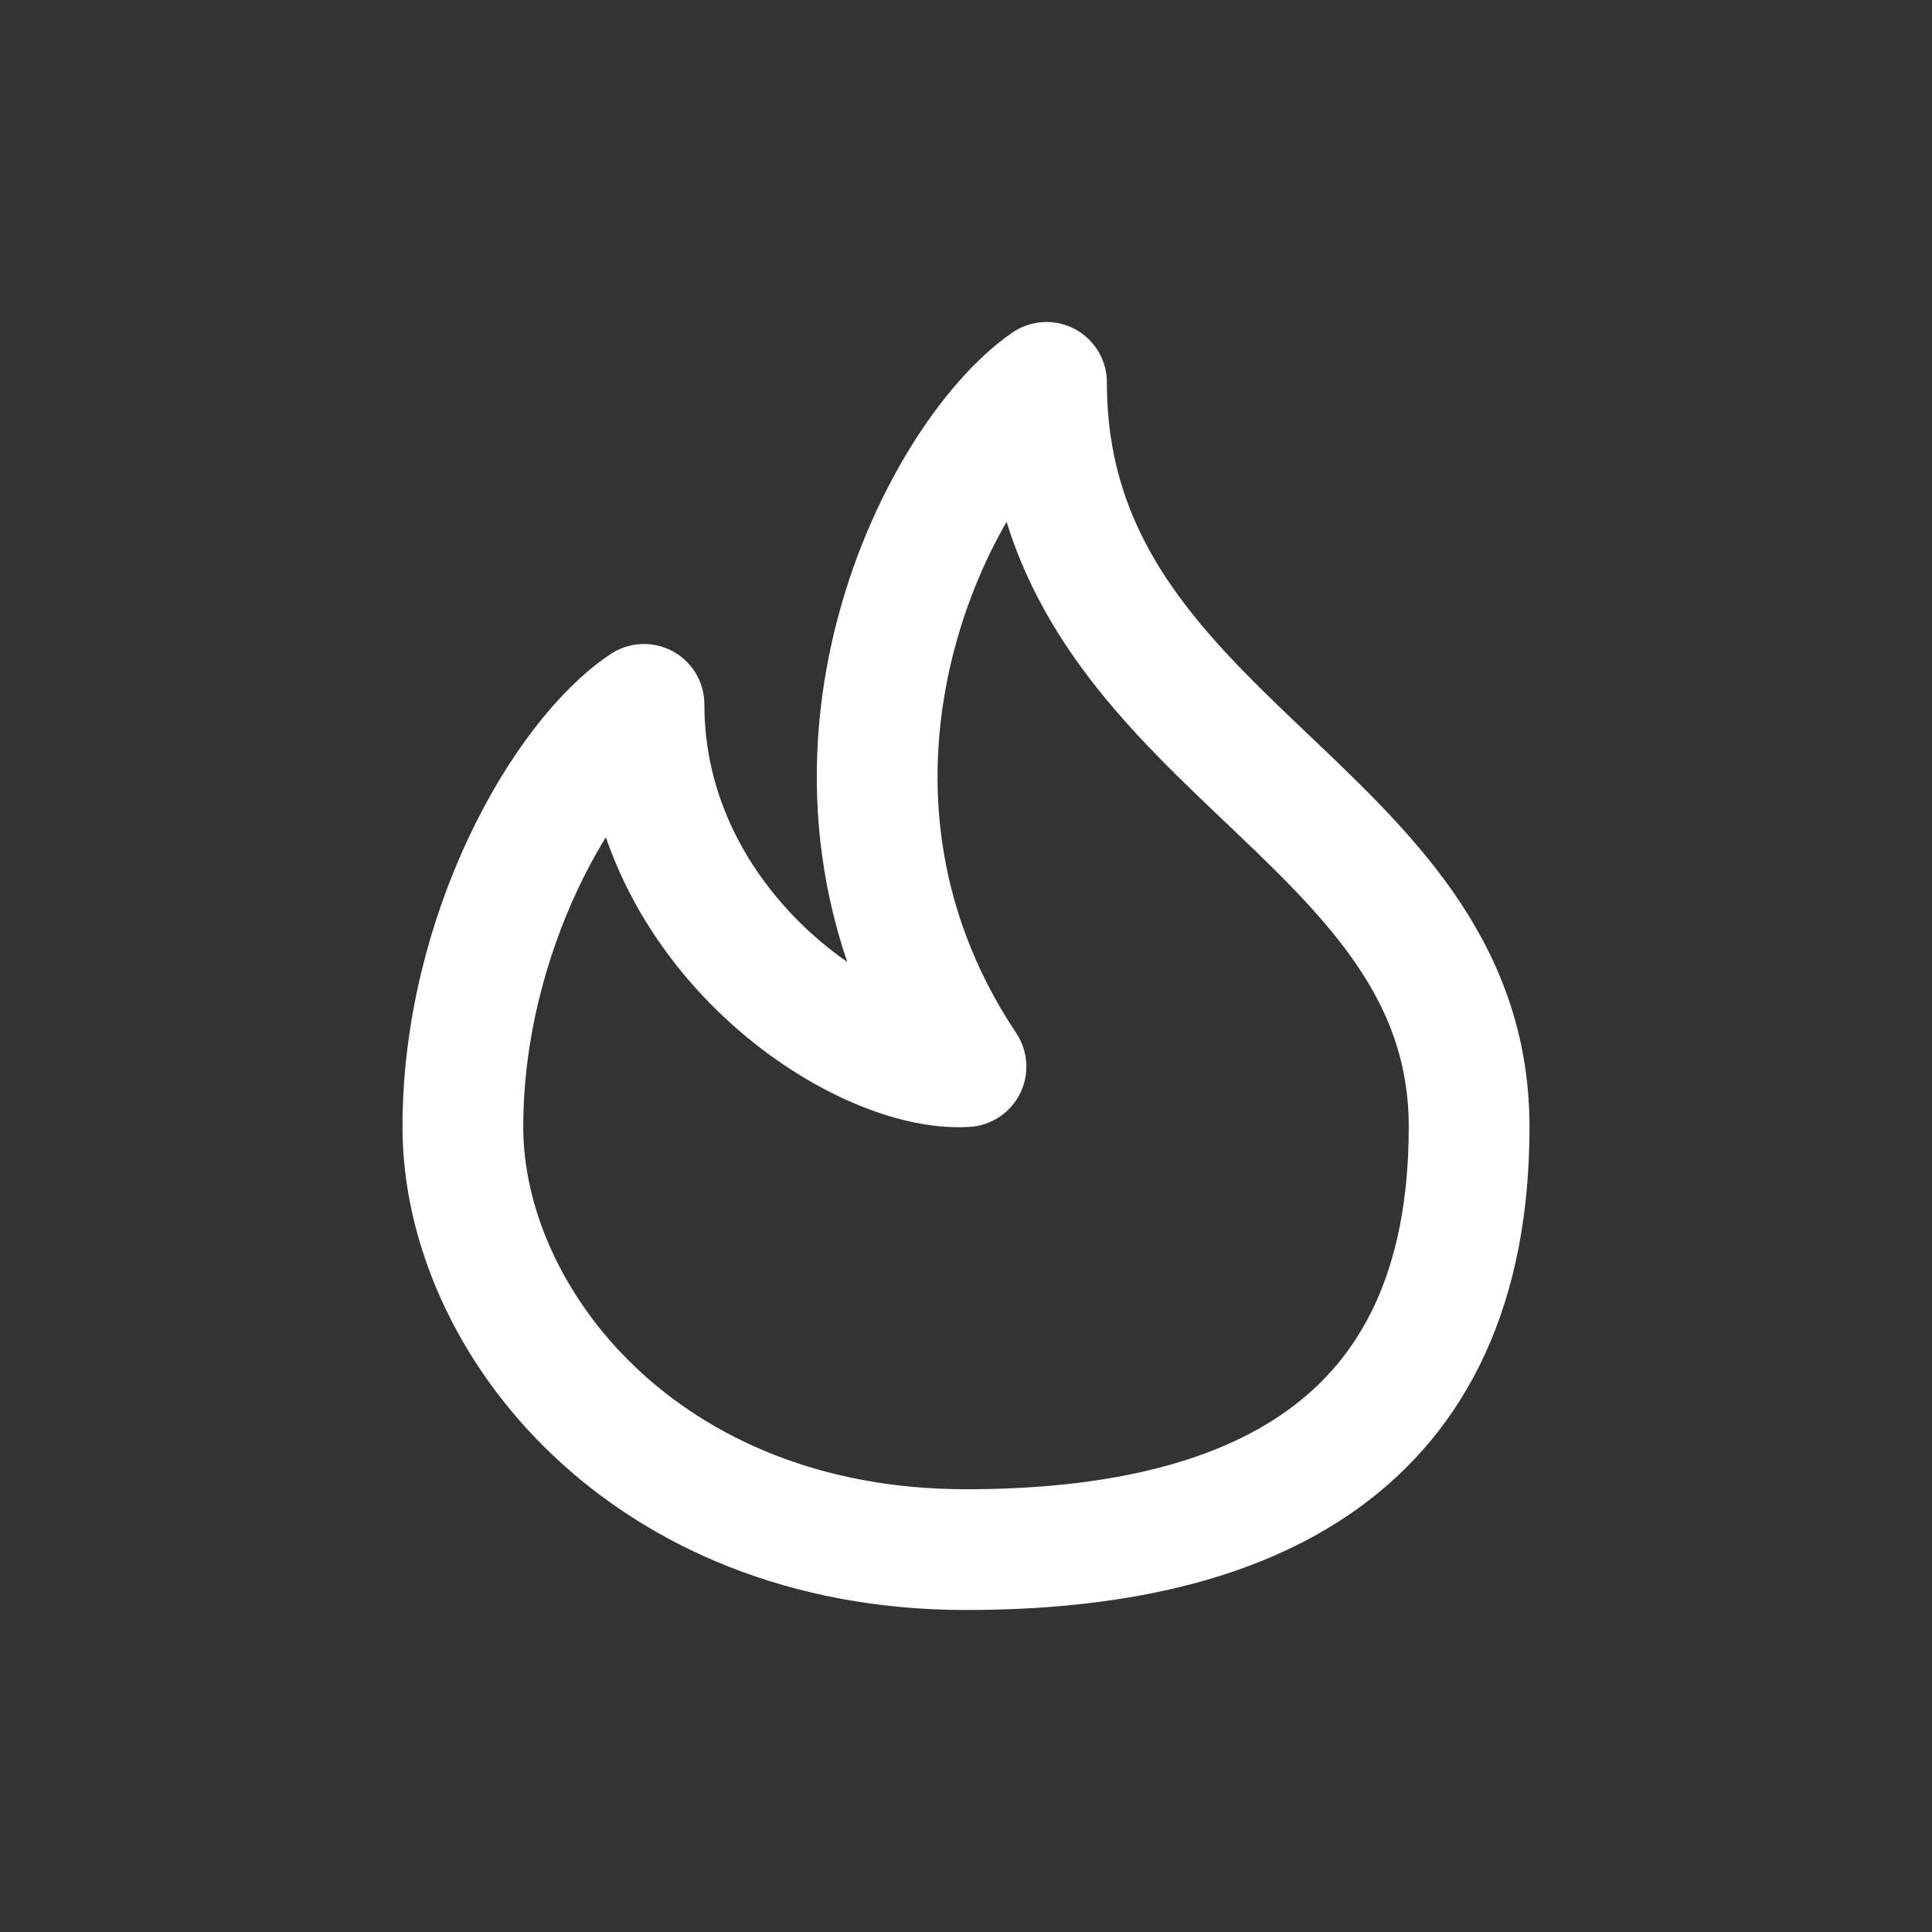 <svg width="24" height="24" viewBox="0 0 24 24" fill="none" xmlns="http://www.w3.org/2000/svg">
<rect x="0" y="0" width="24" height="24" fill="#333333" stroke="none"/>
<path d="M18.25 14C18.25 18 15.5 19.25 12 19.25C8 19.25 5.75 16.4 5.75 14C5.75 11.6 7 9.417 8 8.75C8 11.55 10.667 13.333 12 13.25C9.6 9.65 11.667 5.667 13 4.75C13 9.25 18.25 10 18.25 14Z" stroke="white" stroke-width="1.5" stroke-linecap="round" stroke-linejoin="round"/>
</svg>
